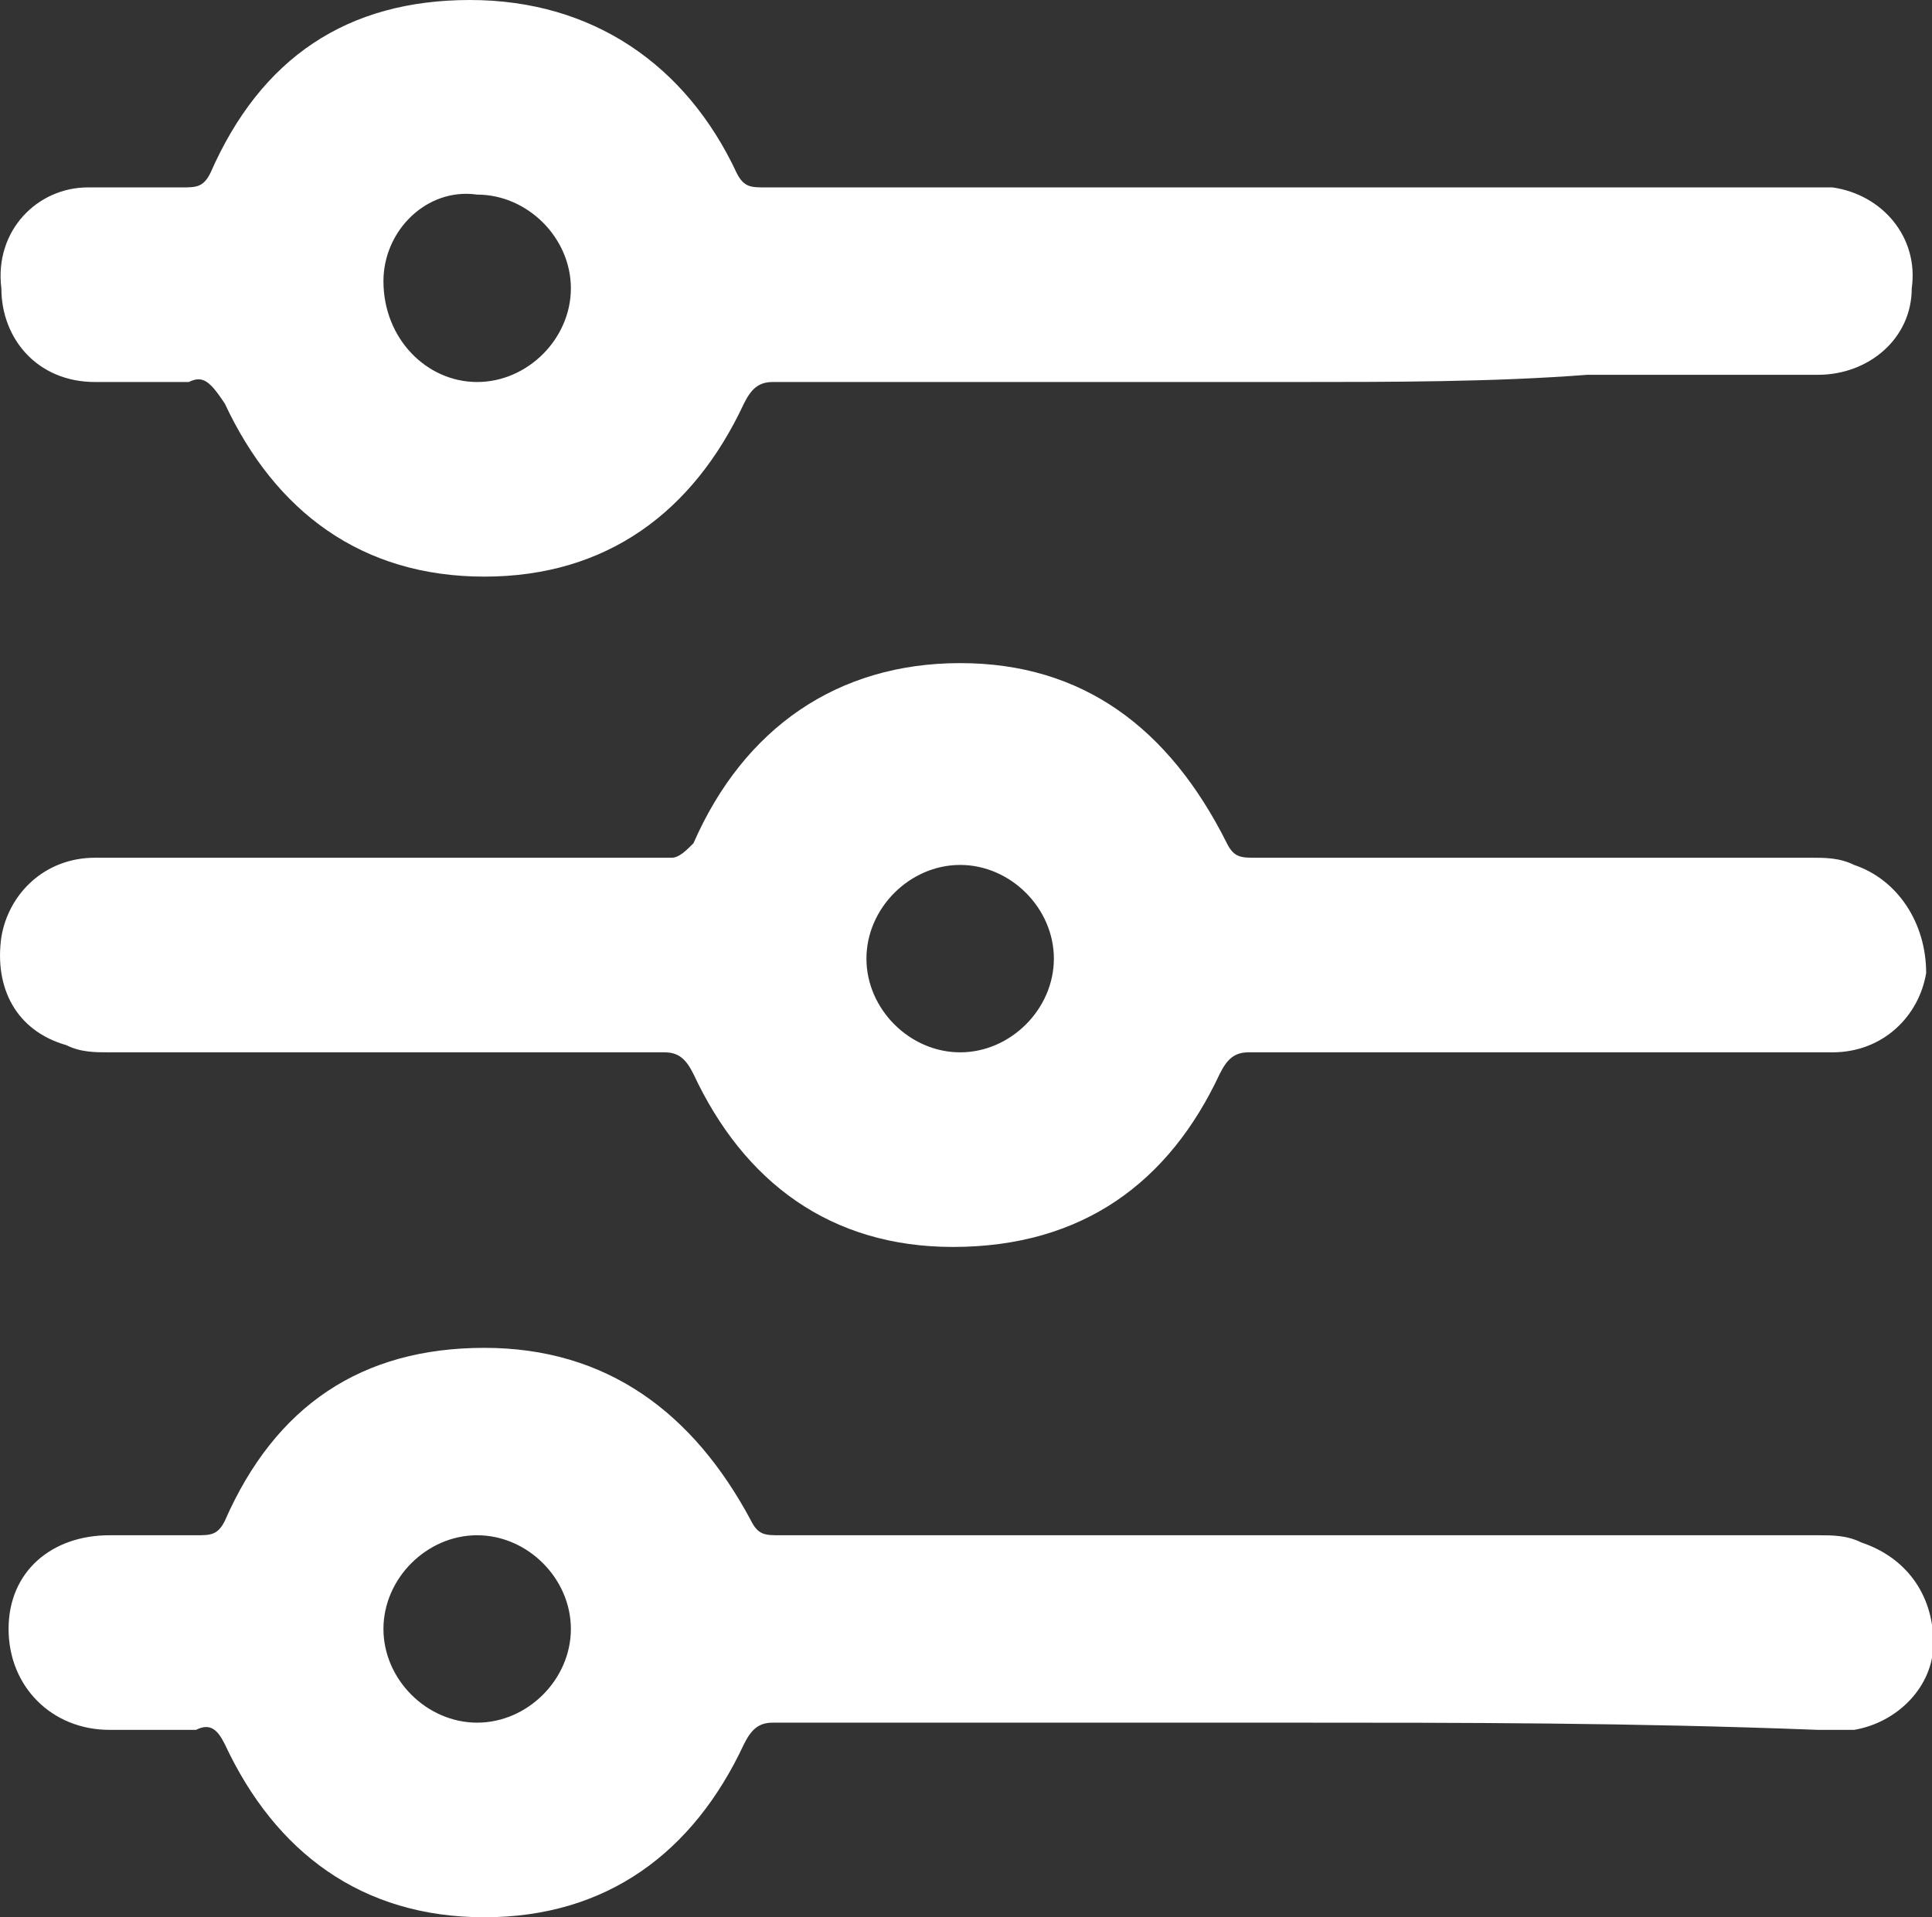 <?xml version="1.0" encoding="utf-8"?>
<!-- Generator: Adobe Illustrator 25.0.1, SVG Export Plug-In . SVG Version: 6.00 Build 0)  -->
<svg version="1.1"
	 id="Laag_1" sodipodi:docname="6fb90411cc222de9ed35cc1bd16798c4.svg" xmlns:inkscape="http://www.inkscape.org/namespaces/inkscape" xmlns:sodipodi="http://sodipodi.sourceforge.net/DTD/sodipodi-0.dtd" xmlns:svg="http://www.w3.org/2000/svg"
	 xmlns="http://www.w3.org/2000/svg" xmlns:xlink="http://www.w3.org/1999/xlink" x="0px" y="0px" viewBox="0 0 26.8 26.6"
	 style="enable-background:new 0 0 26.8 26.6;" xml:space="preserve">
<rect x="0" y="0" width="26.8" height="26.6" fill="#333333" stroke="none"/>
<style type="text/css">
	.st0{fill:#FFFFFF;}
</style>
<sodipodi:namedview  bordercolor="#666666" borderopacity="1.0" id="namedview13" inkscape:pagecheckerboard="0" inkscape:pageopacity="0.0" inkscape:pageshadow="2" pagecolor="#ffffff">
	</sodipodi:namedview>
<g id="g10" transform="translate(-2.781,-2.8)">
	<path id="path4" class="st0" d="M20.7,8.1c-2.4,0-4.8,0-7.2,0c-0.2,0-0.3,0.1-0.4,0.3c-0.7,1.5-1.9,2.4-3.6,2.4
		c-1.7,0-2.9-0.9-3.6-2.4C5.7,8.1,5.6,8,5.4,8.1c-0.4,0-0.9,0-1.3,0c-0.8,0-1.3-0.6-1.3-1.3C2.7,6,3.3,5.4,4,5.4c0.4,0,0.9,0,1.3,0
		c0.2,0,0.3,0,0.4-0.2c0.7-1.6,1.9-2.4,3.6-2.4s3,0.9,3.7,2.4c0.1,0.2,0.2,0.2,0.4,0.2c4.8,0,9.5,0,14.3,0c0.2,0,0.3,0,0.5,0
		c0.7,0.1,1.2,0.7,1.1,1.4C29.3,7.5,28.7,8,28,8c-1.1,0-2.2,0-3.2,0C23.5,8.1,22.1,8.1,20.7,8.1z M9.4,8.1c0.7,0,1.3-0.6,1.3-1.3
		c0-0.7-0.6-1.3-1.3-1.3C8.7,5.4,8.1,6,8.1,6.7C8.1,7.5,8.7,8.1,9.4,8.1z"/>
	<path id="path6" class="st0" d="M20.7,26.7c-2.4,0-4.8,0-7.2,0c-0.2,0-0.3,0.1-0.4,0.3c-0.7,1.5-1.9,2.4-3.6,2.4
		c-1.7,0-2.9-0.9-3.6-2.4c-0.1-0.2-0.2-0.3-0.4-0.2c-0.4,0-0.8,0-1.2,0c-0.8,0-1.4-0.6-1.4-1.4s0.6-1.3,1.4-1.3c0.4,0,0.8,0,1.2,0
		c0.2,0,0.3,0,0.4-0.2c0.7-1.6,1.9-2.4,3.6-2.4s2.9,0.9,3.7,2.4c0.1,0.2,0.2,0.2,0.4,0.2c4.8,0,9.6,0,14.4,0c0.2,0,0.4,0,0.6,0.1
		c0.6,0.2,1,0.7,1,1.4c0,0.6-0.5,1.1-1.1,1.2c-0.2,0-0.3,0-0.5,0C25.4,26.7,23.1,26.7,20.7,26.7z M8.1,25.4c0,0.7,0.6,1.3,1.3,1.3
		s1.3-0.6,1.3-1.3c0-0.7-0.6-1.3-1.3-1.3S8.1,24.7,8.1,25.4z"/>
	<path id="path8" class="st0" d="M24.1,17.4c-1.3,0-2.7,0-4,0c-0.2,0-0.3,0.1-0.4,0.3c-0.7,1.5-1.9,2.4-3.7,2.4
		c-1.7,0-2.9-0.9-3.6-2.4c-0.1-0.2-0.2-0.3-0.4-0.3c-2.6,0-5.1,0-7.7,0c-0.2,0-0.4,0-0.6-0.1c-0.7-0.2-1-0.8-0.9-1.5
		c0.1-0.6,0.6-1.1,1.3-1.1c2.3,0,4.5,0,6.8,0c0.4,0,0.8,0,1.2,0c0.1,0,0.2-0.1,0.3-0.2c0.7-1.6,2-2.5,3.7-2.5s2.9,0.9,3.7,2.5
		c0.1,0.2,0.2,0.2,0.4,0.2c2.6,0,5.2,0,7.7,0c0.2,0,0.4,0,0.6,0.1c0.6,0.2,1,0.8,1,1.5c-0.1,0.6-0.6,1.1-1.3,1.1
		C26.8,17.4,25.4,17.4,24.1,17.4C24.1,17.4,24.1,17.4,24.1,17.4z M17.4,16.1c0-0.7-0.6-1.3-1.3-1.3c-0.7,0-1.3,0.6-1.3,1.3
		c0,0.7,0.6,1.3,1.3,1.3C16.8,17.4,17.4,16.8,17.4,16.1z"/>
</g>
</svg>
